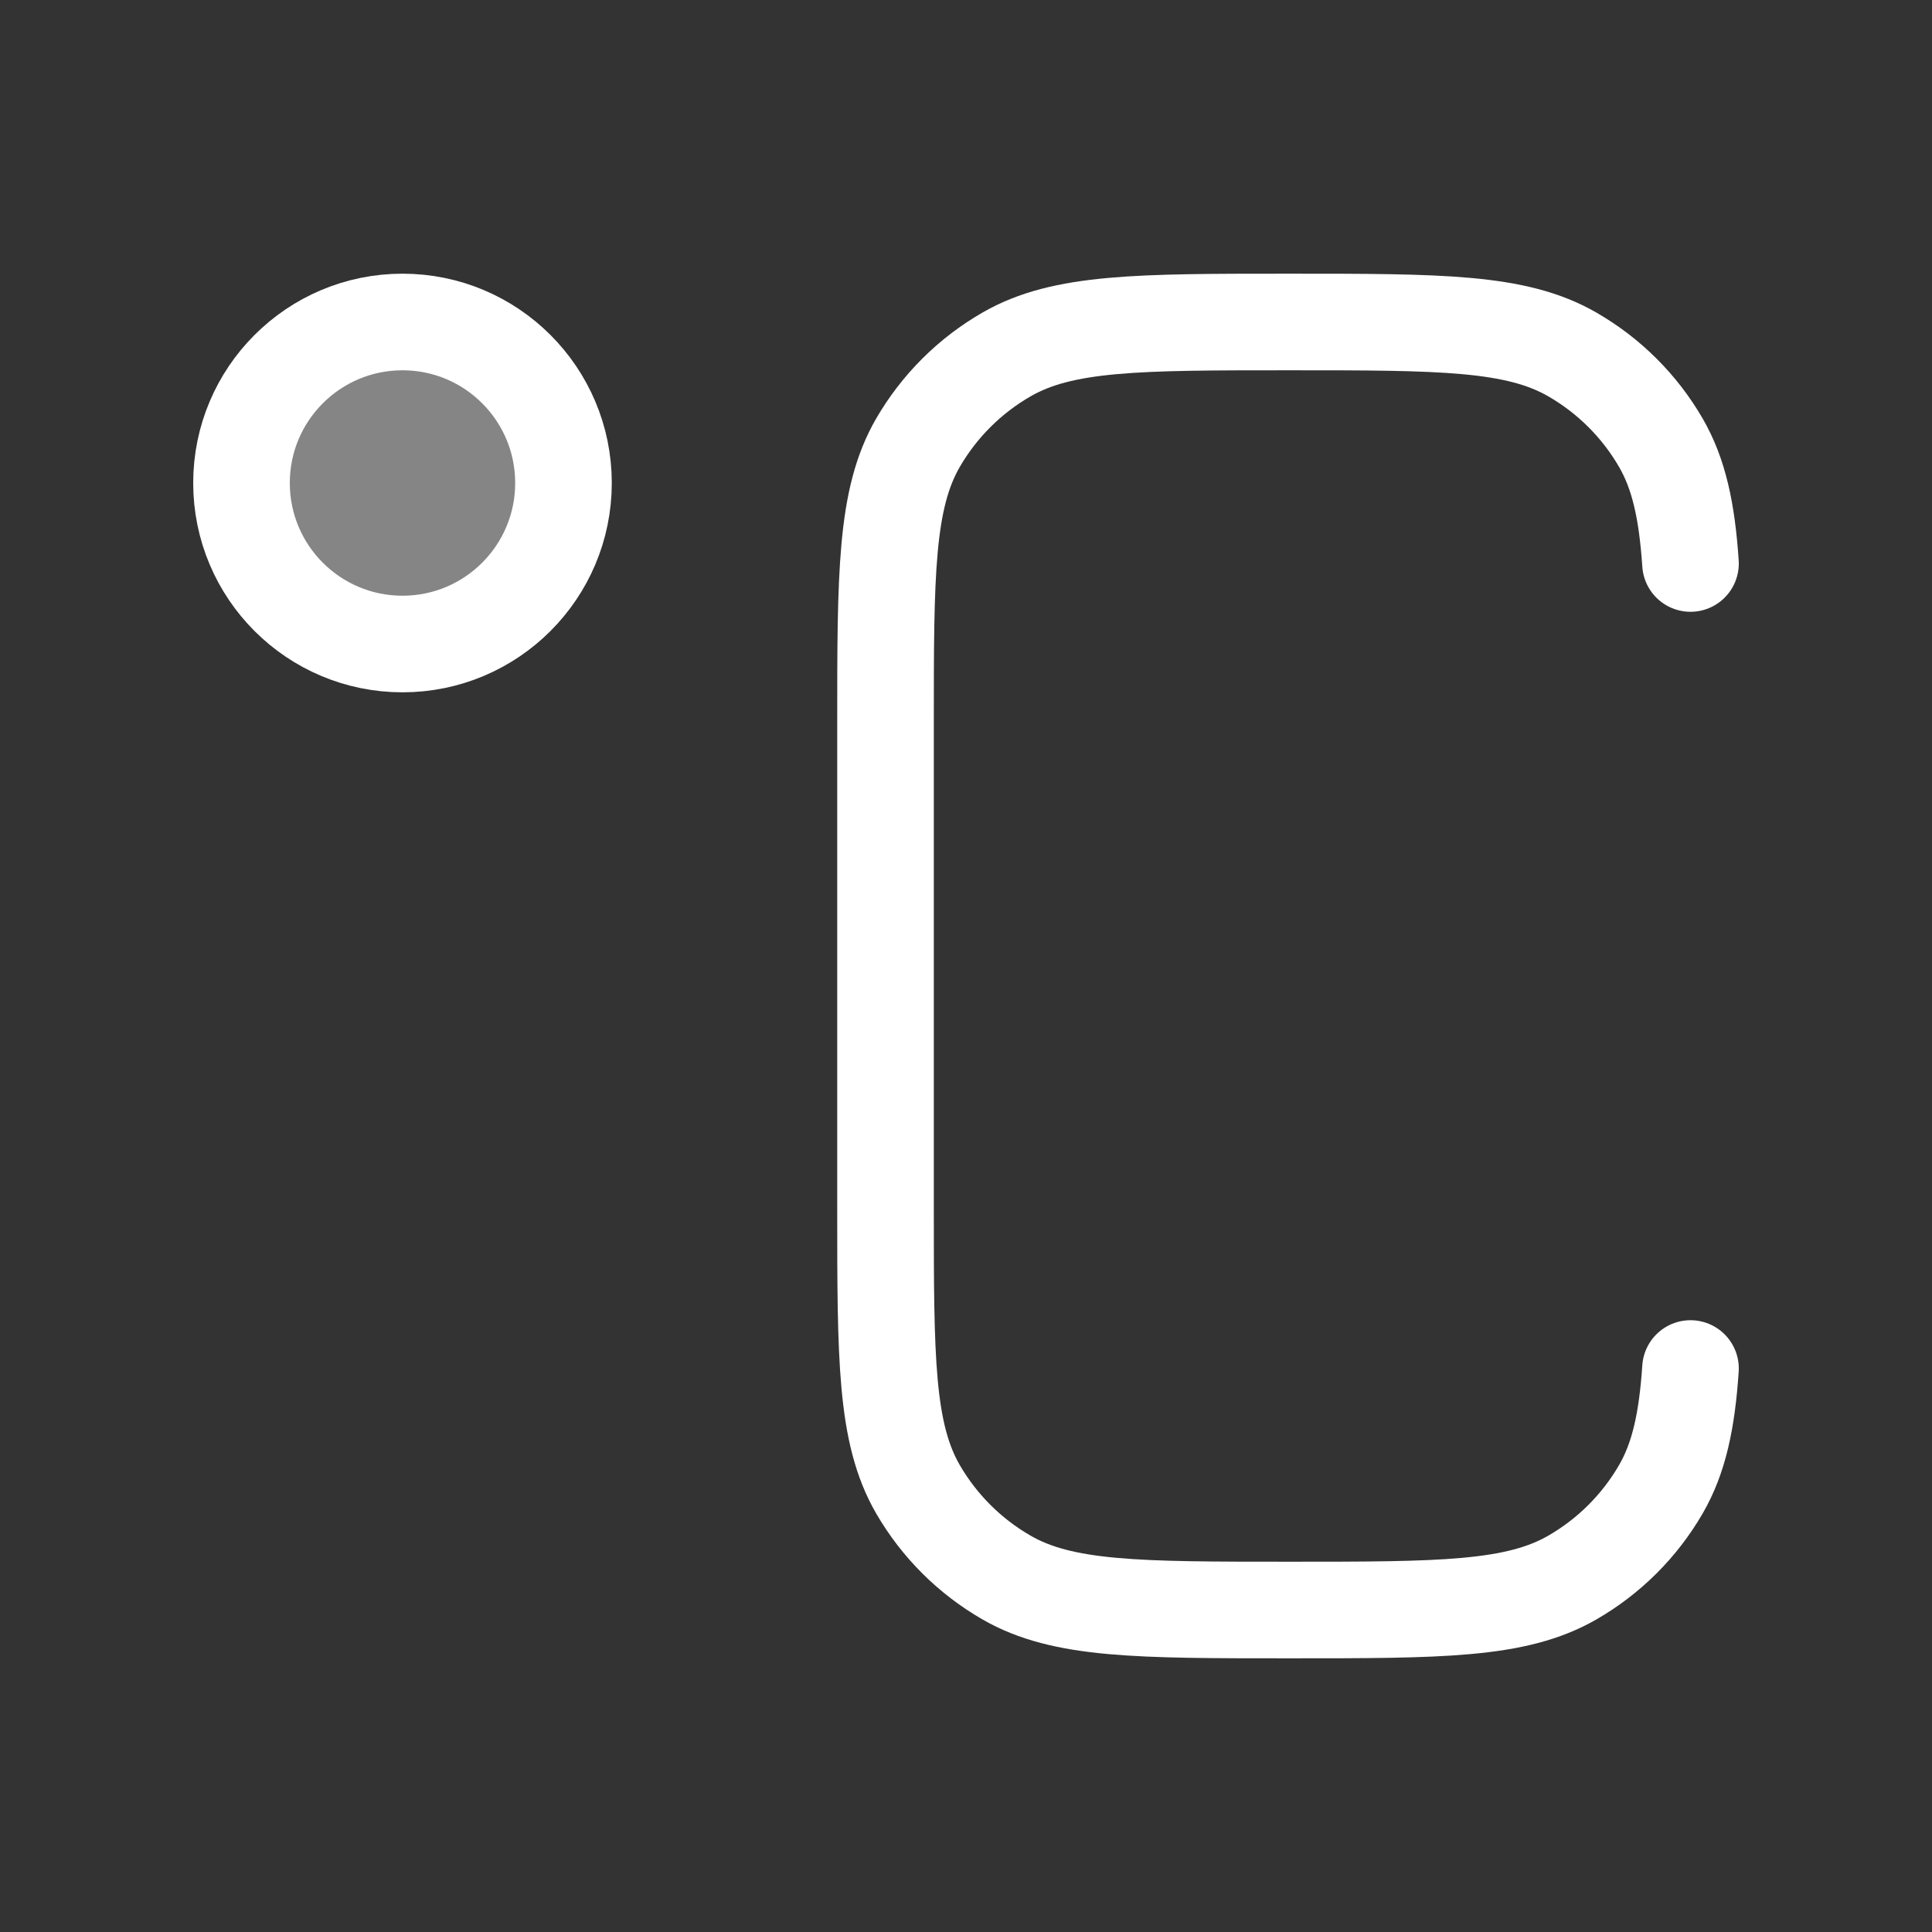 <svg width="50" height="50" viewBox="0 0 50 50" fill="none" xmlns="http://www.w3.org/2000/svg">
    <rect x="0" y="0" width="50" height="50" fill="#333333" stroke="none"/>
    <path opacity="0.4" d="M10.417 16.667C12.718 16.667 14.583 14.801 14.583 12.5C14.583 10.199 12.718 8.333 10.417 8.333C8.115 8.333 6.25 10.199 6.25 12.5C6.25 14.801 8.115 16.667 10.417 16.667Z" fill="white"/>
    <path d="M10.417 16.667C12.718 16.667 14.583 14.801 14.583 12.5C14.583 10.199 12.718 8.333 10.417 8.333C8.115 8.333 6.25 10.199 6.25 12.5C6.25 14.801 8.115 16.667 10.417 16.667Z" stroke="white" stroke-width="2.5" stroke-linecap="round" stroke-linejoin="round"/>
    <path d="M43.75 14.583C43.658 13.223 43.45 12.264 42.983 11.458C42.433 10.508 41.641 9.719 40.688 9.171C39.232 8.333 37.278 8.333 33.37 8.333C29.462 8.333 27.508 8.333 26.053 9.171C25.099 9.719 24.308 10.508 23.757 11.458C22.917 12.909 22.917 14.856 22.917 18.75V31.25C22.917 35.144 22.917 37.091 23.757 38.542C24.308 39.492 25.099 40.281 26.053 40.829C27.508 41.667 29.462 41.667 33.37 41.667C37.278 41.667 39.232 41.667 40.688 40.829C41.641 40.281 42.433 39.492 42.983 38.542C43.45 37.736 43.658 36.777 43.75 35.417" stroke="white" stroke-width="2.5" stroke-linecap="round" stroke-linejoin="round"/>
</svg>
